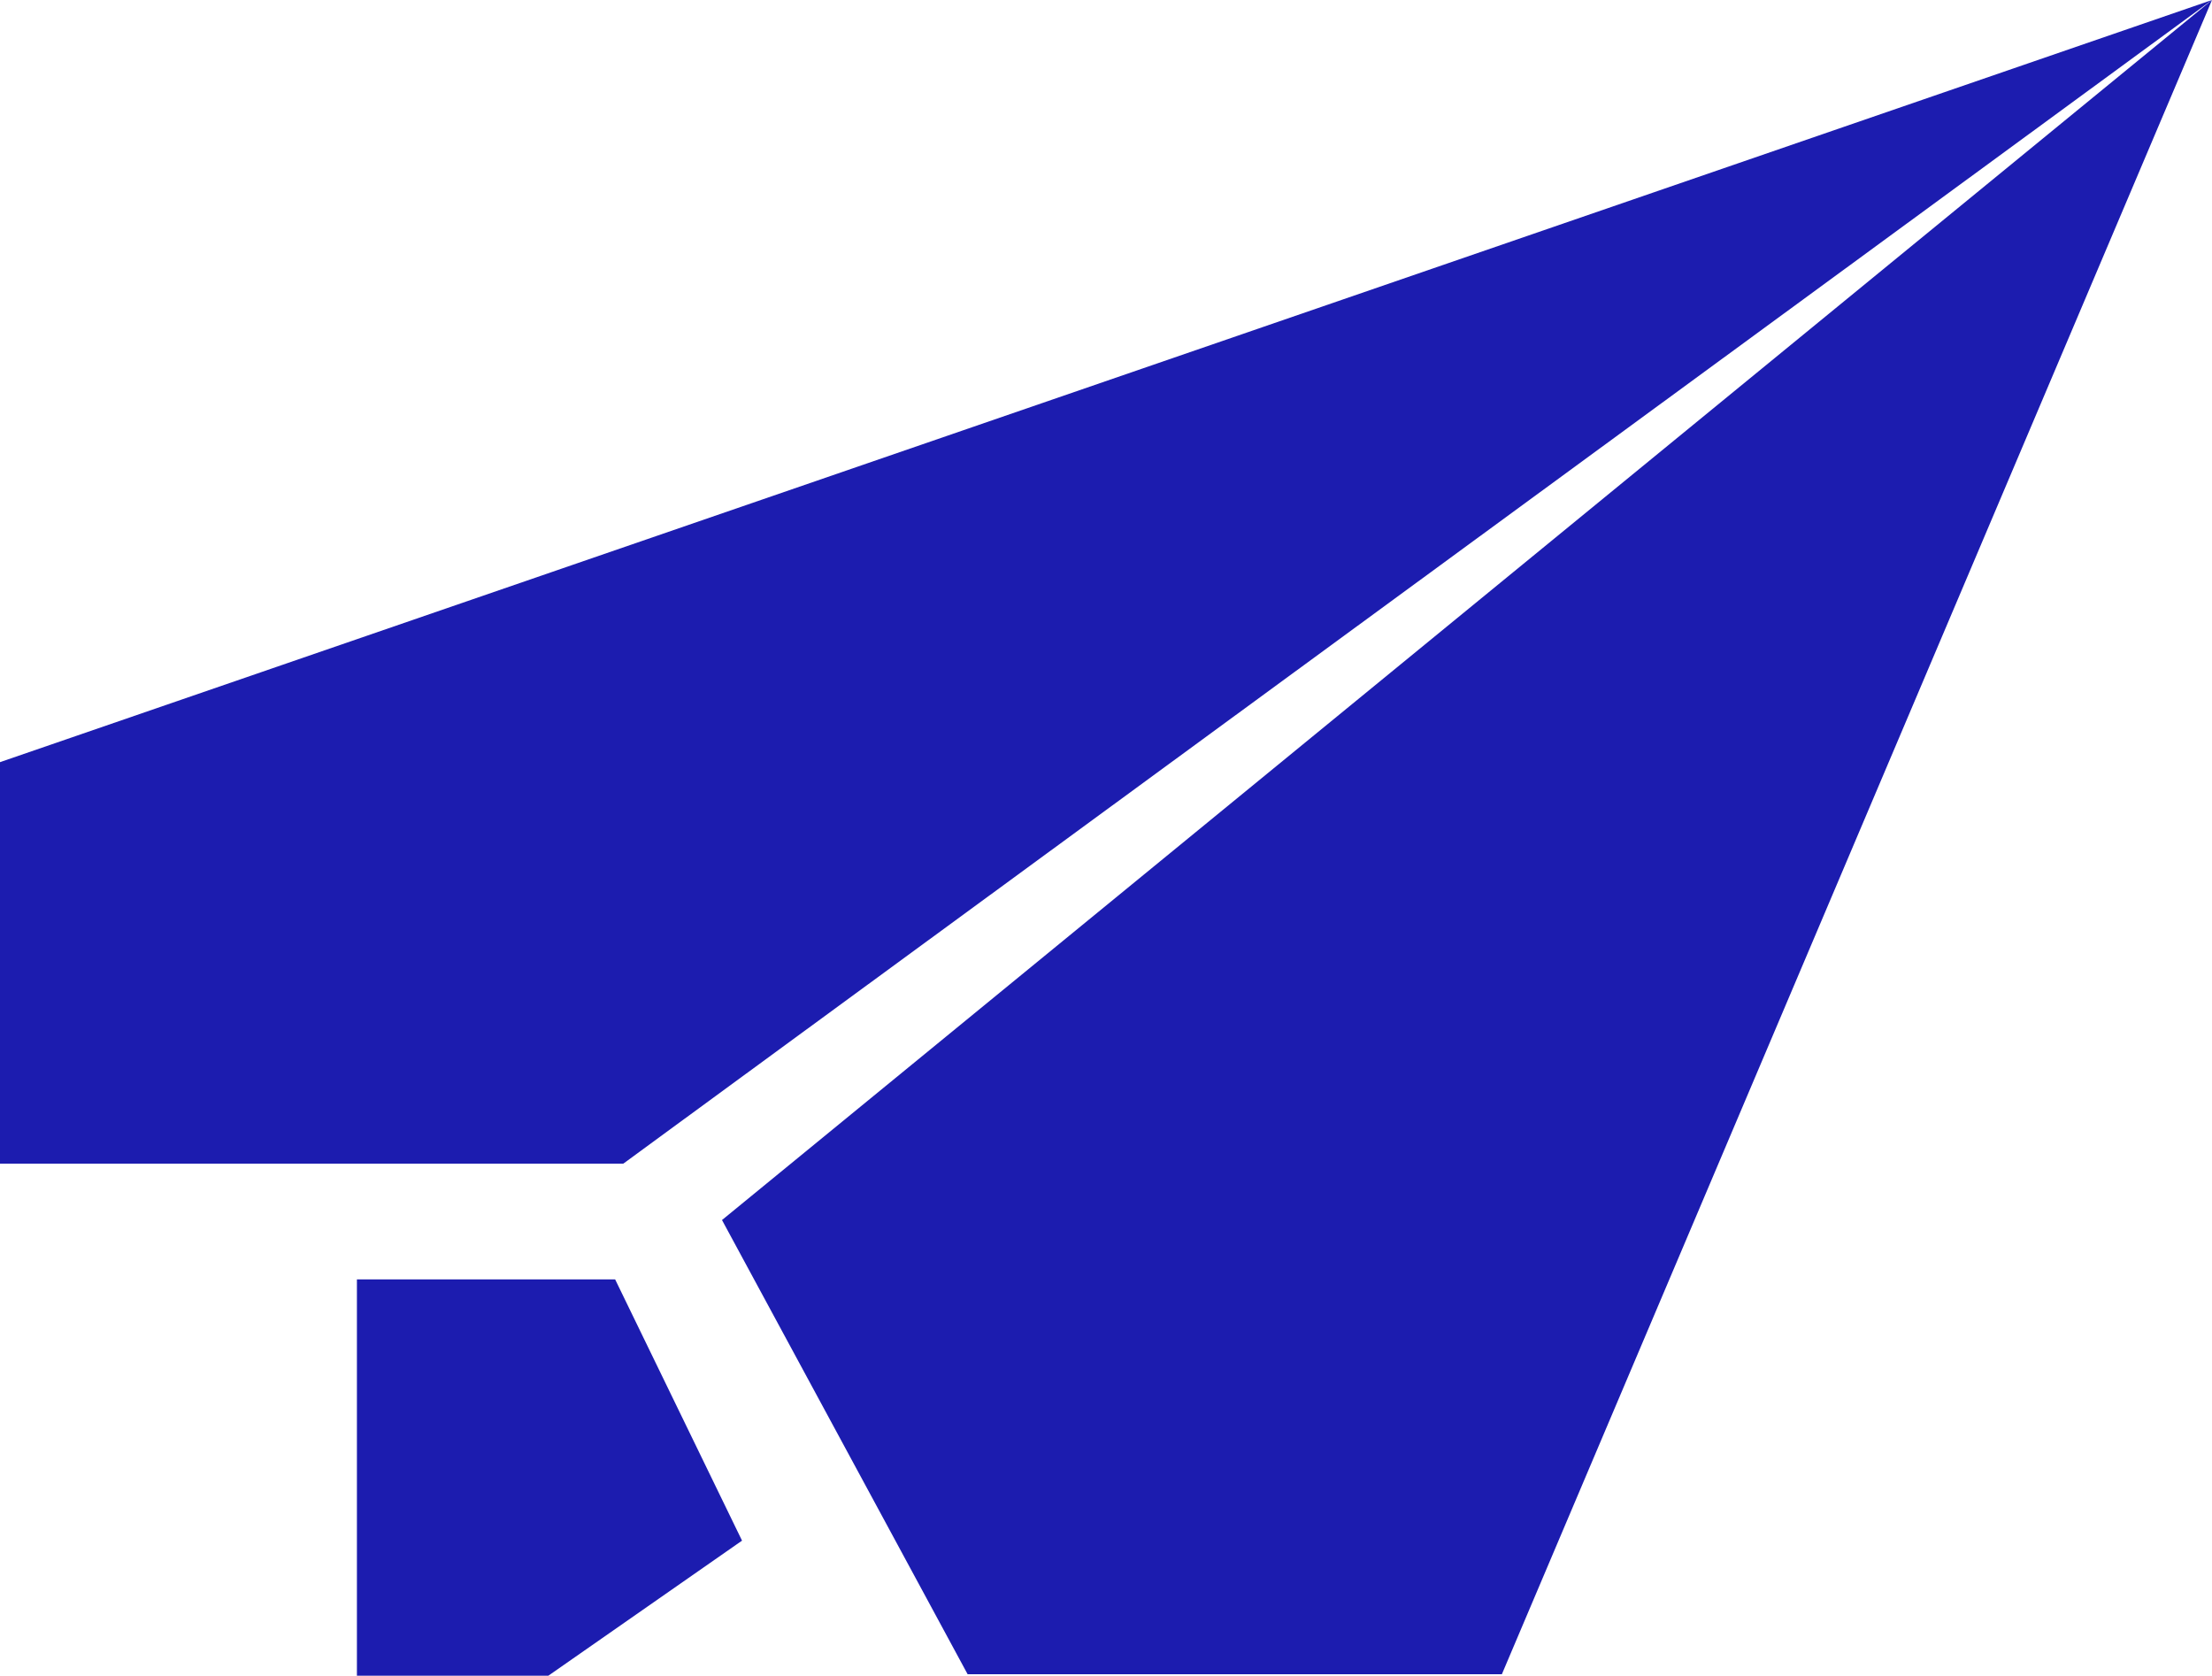<svg xmlns="http://www.w3.org/2000/svg" viewBox="0 0 29.81 22.58">
  <path d="M0,10.27,29.81,0,8.4,15.68H0Z" style="fill: #1C1CAF"/>
  <path d="M9.73,16.44,29.81,0,20.24,22.56l-7.2,0Z" style="fill: #1C1CAF"/>
  <path d="M4.81,17.24H8.29L10,20.76,7.39,22.58H4.81Z" style="fill: #1C1CAF"/>
</svg>

